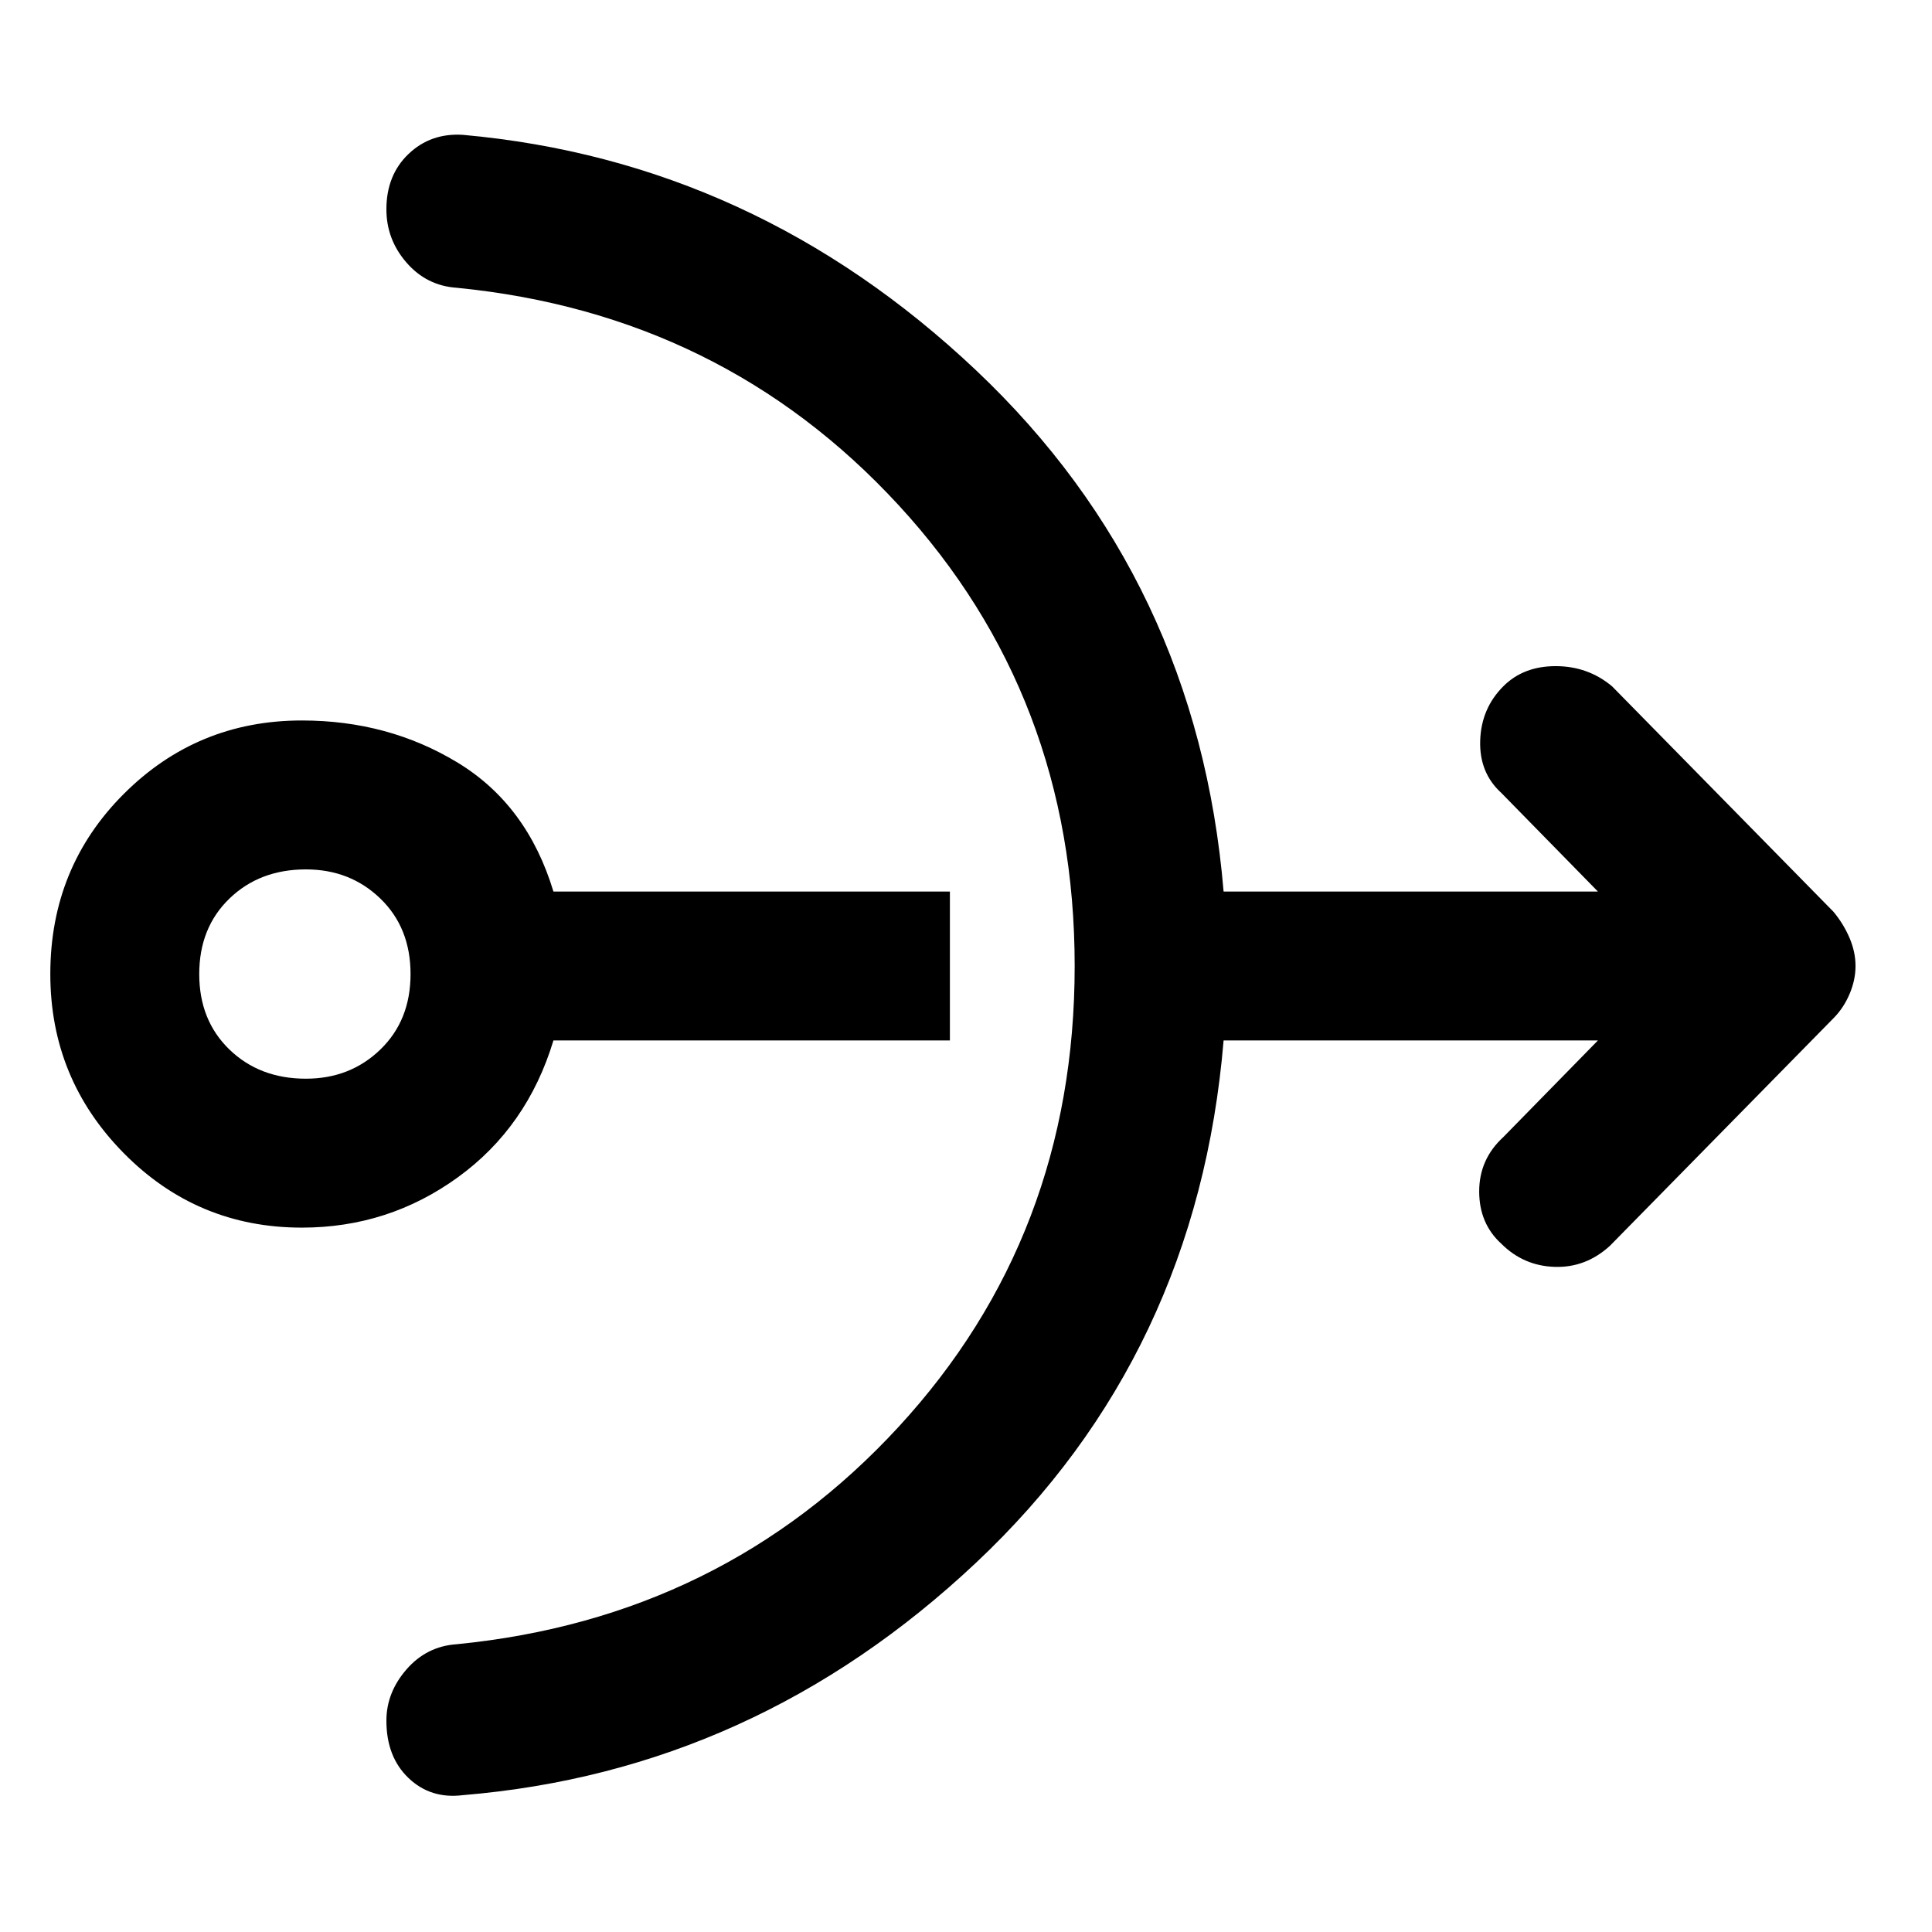 <svg xmlns="http://www.w3.org/2000/svg" height="48" width="48"><path d="M7.5 30.5Q4.9 30.5 3.075 28.65Q1.25 26.8 1.25 24.2Q1.25 21.55 3.075 19.725Q4.9 17.9 7.5 17.9Q9.65 17.9 11.375 18.95Q13.1 20 13.75 22.15H23.6V25.85H13.75Q13.1 28 11.375 29.25Q9.65 30.5 7.5 30.5ZM7.6 26.8Q8.7 26.8 9.45 26.075Q10.2 25.35 10.2 24.2Q10.2 23.05 9.45 22.325Q8.7 21.6 7.6 21.6Q6.45 21.6 5.7 22.325Q4.95 23.05 4.95 24.2Q4.95 25.35 5.7 26.075Q6.45 26.8 7.6 26.8ZM11.5 44.6Q10.7 44.7 10.15 44.175Q9.6 43.65 9.6 42.75Q9.6 42.05 10.1 41.475Q10.6 40.9 11.35 40.85Q17.95 40.2 22.325 35.45Q26.7 30.7 26.7 24Q26.7 17.3 22.325 12.55Q17.95 7.8 11.35 7.15Q10.6 7.1 10.1 6.525Q9.6 5.95 9.6 5.2Q9.6 4.35 10.15 3.825Q10.7 3.3 11.5 3.35Q18.75 4 24.25 9.2Q29.75 14.4 30.4 22.15H39.7L37.3 19.7Q36.75 19.2 36.775 18.4Q36.8 17.6 37.35 17.05Q37.85 16.55 38.65 16.55Q39.45 16.55 40.05 17.05L45.55 22.65Q45.8 22.95 45.95 23.3Q46.1 23.65 46.1 24Q46.1 24.35 45.95 24.7Q45.8 25.05 45.55 25.3L40 30.95Q39.4 31.5 38.625 31.475Q37.85 31.45 37.3 30.9Q36.75 30.4 36.75 29.6Q36.75 28.8 37.35 28.25L39.7 25.85H30.4Q29.75 33.65 24.25 38.825Q18.75 44 11.5 44.6Z"/></svg>